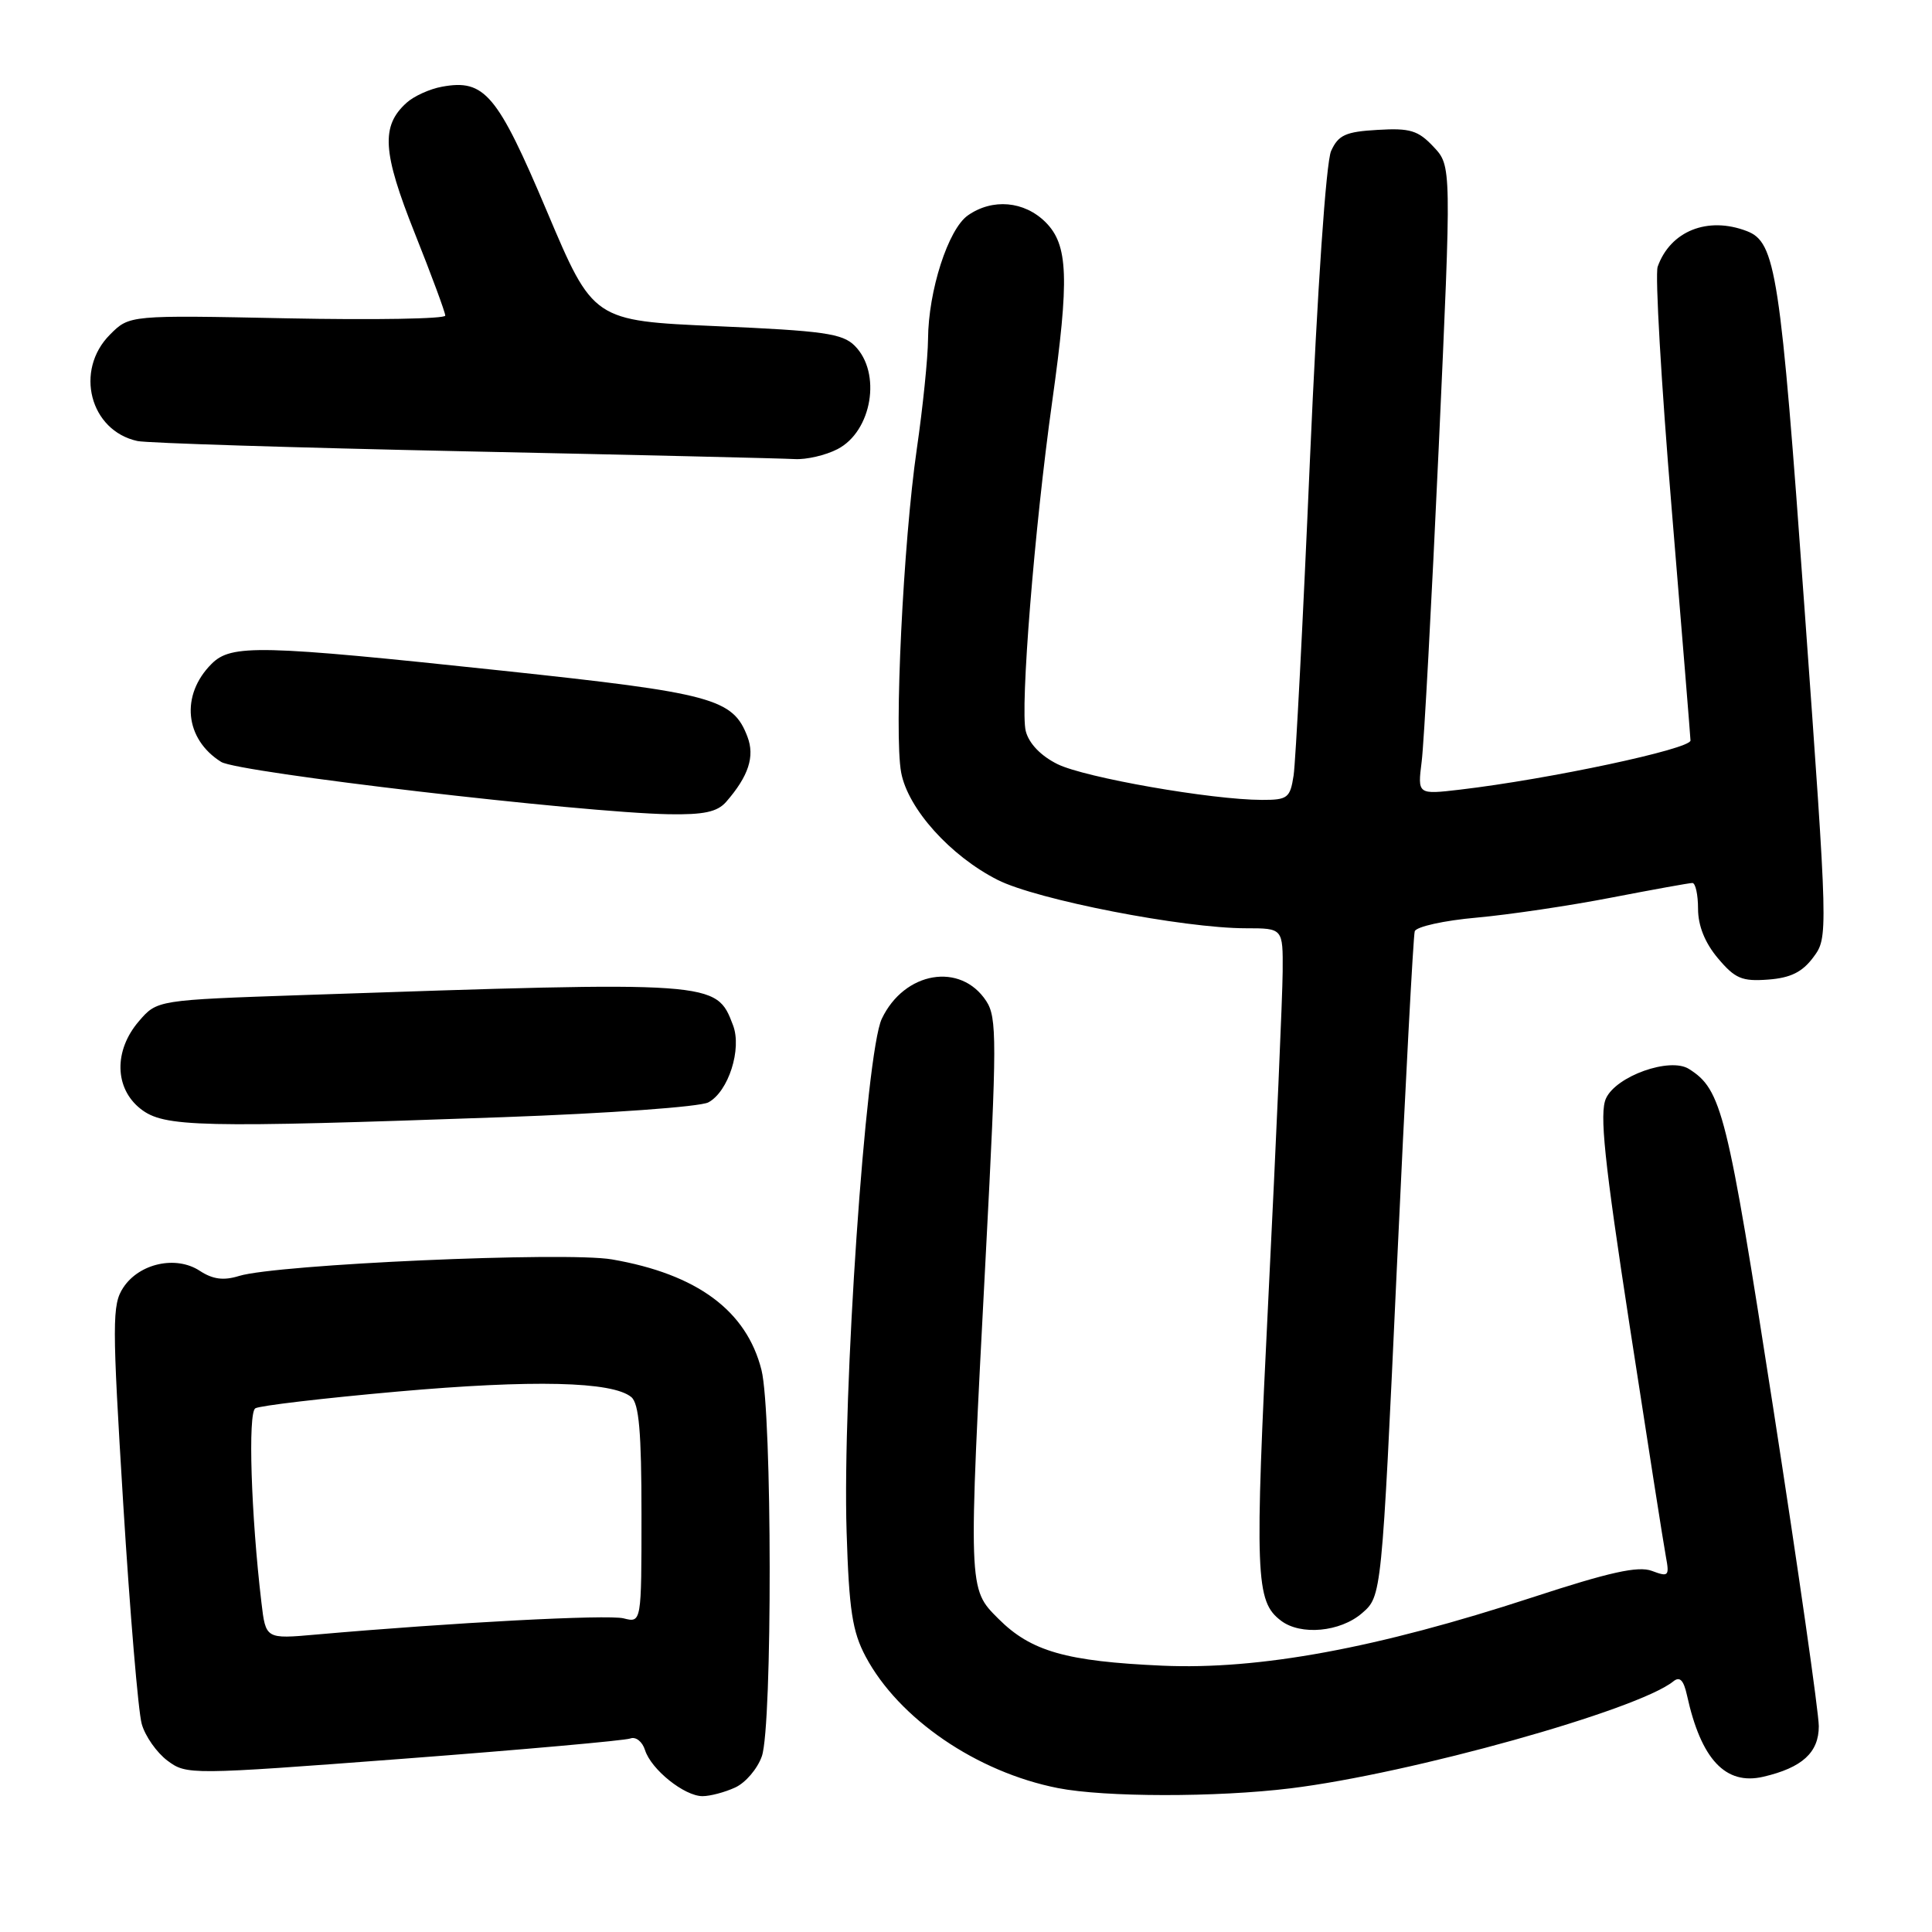 <?xml version="1.0" encoding="UTF-8" standalone="no"?>
<!DOCTYPE svg PUBLIC "-//W3C//DTD SVG 1.1//EN" "http://www.w3.org/Graphics/SVG/1.1/DTD/svg11.dtd" >
<svg xmlns="http://www.w3.org/2000/svg" xmlns:xlink="http://www.w3.org/1999/xlink" version="1.1" viewBox="0 0 256 256">
 <g >
 <path fill="currentColor"
d=" M 97.40 236.86 C 98.78 236.24 100.37 234.37 100.95 232.71 C 102.36 228.67 102.32 187.17 100.90 181.53 C 98.92 173.67 92.37 168.83 81.10 166.88 C 74.98 165.82 36.69 167.53 31.68 169.07 C 29.62 169.71 28.20 169.52 26.47 168.39 C 23.32 166.32 18.44 167.40 16.33 170.62 C 14.85 172.87 14.85 175.22 16.33 199.29 C 17.22 213.70 18.32 226.82 18.78 228.43 C 19.23 230.05 20.77 232.23 22.18 233.29 C 24.73 235.19 25.11 235.19 53.48 233.04 C 69.28 231.84 82.79 230.63 83.51 230.36 C 84.24 230.08 85.11 230.76 85.47 231.90 C 86.29 234.48 90.69 238.00 93.09 238.00 C 94.09 238.00 96.03 237.49 97.40 236.86 Z  M 171.03 236.96 C 186.93 235.01 216.97 226.61 221.71 222.80 C 222.58 222.09 223.09 222.61 223.54 224.66 C 225.40 233.13 228.64 236.59 233.64 235.43 C 238.80 234.23 241.00 232.22 241.00 228.73 C 241.00 226.95 238.28 207.95 234.95 186.50 C 228.86 147.26 228.14 144.38 223.79 141.64 C 221.27 140.05 214.15 142.58 212.80 145.55 C 211.92 147.48 212.56 153.70 215.95 175.74 C 218.30 191.01 220.45 204.75 220.74 206.27 C 221.22 208.85 221.09 208.98 218.88 208.15 C 217.07 207.47 213.28 208.31 203.02 211.67 C 182.43 218.41 166.85 221.28 154.00 220.71 C 141.25 220.14 136.61 218.81 132.30 214.50 C 128.27 210.47 128.28 210.91 130.62 166.27 C 132.11 137.88 132.11 134.82 130.68 132.64 C 127.28 127.45 119.82 128.72 116.84 135.00 C 114.71 139.47 111.60 184.84 112.18 203.00 C 112.50 213.33 112.94 216.19 114.70 219.50 C 119.09 227.75 129.42 234.81 140.18 236.93 C 146.39 238.15 161.19 238.17 171.03 236.96 Z  M 180.48 213.75 C 183.08 211.50 183.08 211.50 185.09 168.00 C 186.20 144.07 187.27 124.00 187.46 123.40 C 187.66 122.79 191.35 121.97 195.66 121.59 C 199.97 121.20 208.00 120.01 213.50 118.94 C 219.00 117.88 223.84 117.00 224.25 117.00 C 224.66 117.00 225.00 118.54 225.00 120.42 C 225.00 122.66 225.91 124.93 227.63 126.97 C 229.90 129.67 230.82 130.06 234.28 129.80 C 237.26 129.58 238.81 128.81 240.27 126.85 C 242.24 124.20 242.24 124.12 239.10 80.51 C 235.91 36.09 235.30 32.09 231.46 30.62 C 226.28 28.63 221.33 30.61 219.65 35.34 C 219.29 36.35 220.12 50.75 221.50 67.34 C 222.87 83.93 224.00 97.78 224.00 98.12 C 224.00 99.25 205.29 103.24 193.47 104.63 C 187.83 105.29 187.83 105.29 188.38 100.90 C 188.69 98.48 189.70 79.74 190.64 59.25 C 192.34 21.99 192.34 21.99 189.95 19.45 C 187.91 17.28 186.84 16.95 182.54 17.21 C 178.30 17.45 177.34 17.89 176.38 20.00 C 175.71 21.49 174.57 38.10 173.57 61.00 C 172.66 82.18 171.68 100.96 171.41 102.75 C 170.95 105.74 170.62 106.00 167.20 105.99 C 160.55 105.98 143.73 103.04 140.12 101.25 C 137.92 100.16 136.34 98.52 135.92 96.88 C 135.15 93.90 137.07 69.97 139.42 53.22 C 141.71 36.85 141.55 32.46 138.55 29.45 C 135.72 26.63 131.51 26.26 128.25 28.54 C 125.64 30.37 123.01 38.52 122.97 44.93 C 122.95 47.44 122.28 54.00 121.48 59.50 C 119.69 71.81 118.45 97.28 119.41 102.37 C 120.31 107.17 125.93 113.42 132.19 116.59 C 137.37 119.22 156.79 123.00 165.10 123.00 C 170.00 123.00 170.00 123.00 169.96 128.75 C 169.94 131.91 169.10 151.15 168.09 171.50 C 166.23 209.00 166.35 212.18 169.74 214.75 C 172.35 216.74 177.60 216.25 180.48 213.75 Z  M 66.69 148.03 C 80.65 147.53 92.76 146.66 93.86 146.07 C 96.52 144.65 98.33 139.00 97.13 135.85 C 94.90 129.98 94.96 129.99 40.16 131.85 C 20.82 132.51 20.82 132.51 18.41 135.31 C 15.06 139.20 15.16 144.20 18.63 146.93 C 21.73 149.36 26.22 149.47 66.69 148.03 Z  M 96.22 106.25 C 99.19 102.84 100.04 100.24 99.04 97.62 C 97.12 92.56 94.46 91.84 66.67 88.88 C 34.36 85.44 30.65 85.35 28.03 87.97 C 23.90 92.10 24.47 97.94 29.31 100.96 C 31.55 102.36 76.97 107.67 88.60 107.89 C 93.25 107.97 95.05 107.59 96.22 106.25 Z  M 110.98 59.51 C 115.55 57.14 116.84 49.39 113.25 45.81 C 111.64 44.19 109.08 43.83 94.99 43.22 C 78.60 42.50 78.60 42.50 72.47 28.00 C 65.90 12.46 64.21 10.45 58.57 11.49 C 56.95 11.78 54.84 12.74 53.87 13.62 C 50.46 16.70 50.67 20.14 54.95 30.88 C 57.18 36.47 59.00 41.39 59.00 41.82 C 59.00 42.25 49.58 42.41 38.08 42.18 C 17.15 41.75 17.15 41.75 14.58 44.33 C 9.84 49.07 11.91 57.08 18.22 58.44 C 19.48 58.71 38.95 59.32 61.50 59.80 C 84.05 60.27 103.76 60.74 105.30 60.83 C 106.84 60.92 109.40 60.33 110.98 59.51 Z  M 34.64 212.34 C 33.26 200.71 32.84 187.22 33.83 186.61 C 34.39 186.26 42.88 185.26 52.68 184.39 C 70.63 182.80 81.15 183.05 83.65 185.12 C 84.67 185.97 85.00 189.76 85.00 200.64 C 85.00 215.04 85.00 215.04 82.63 214.44 C 80.52 213.91 59.88 215.00 41.86 216.59 C 35.21 217.18 35.21 217.18 34.64 212.34 Z "/>
</g>
</svg>